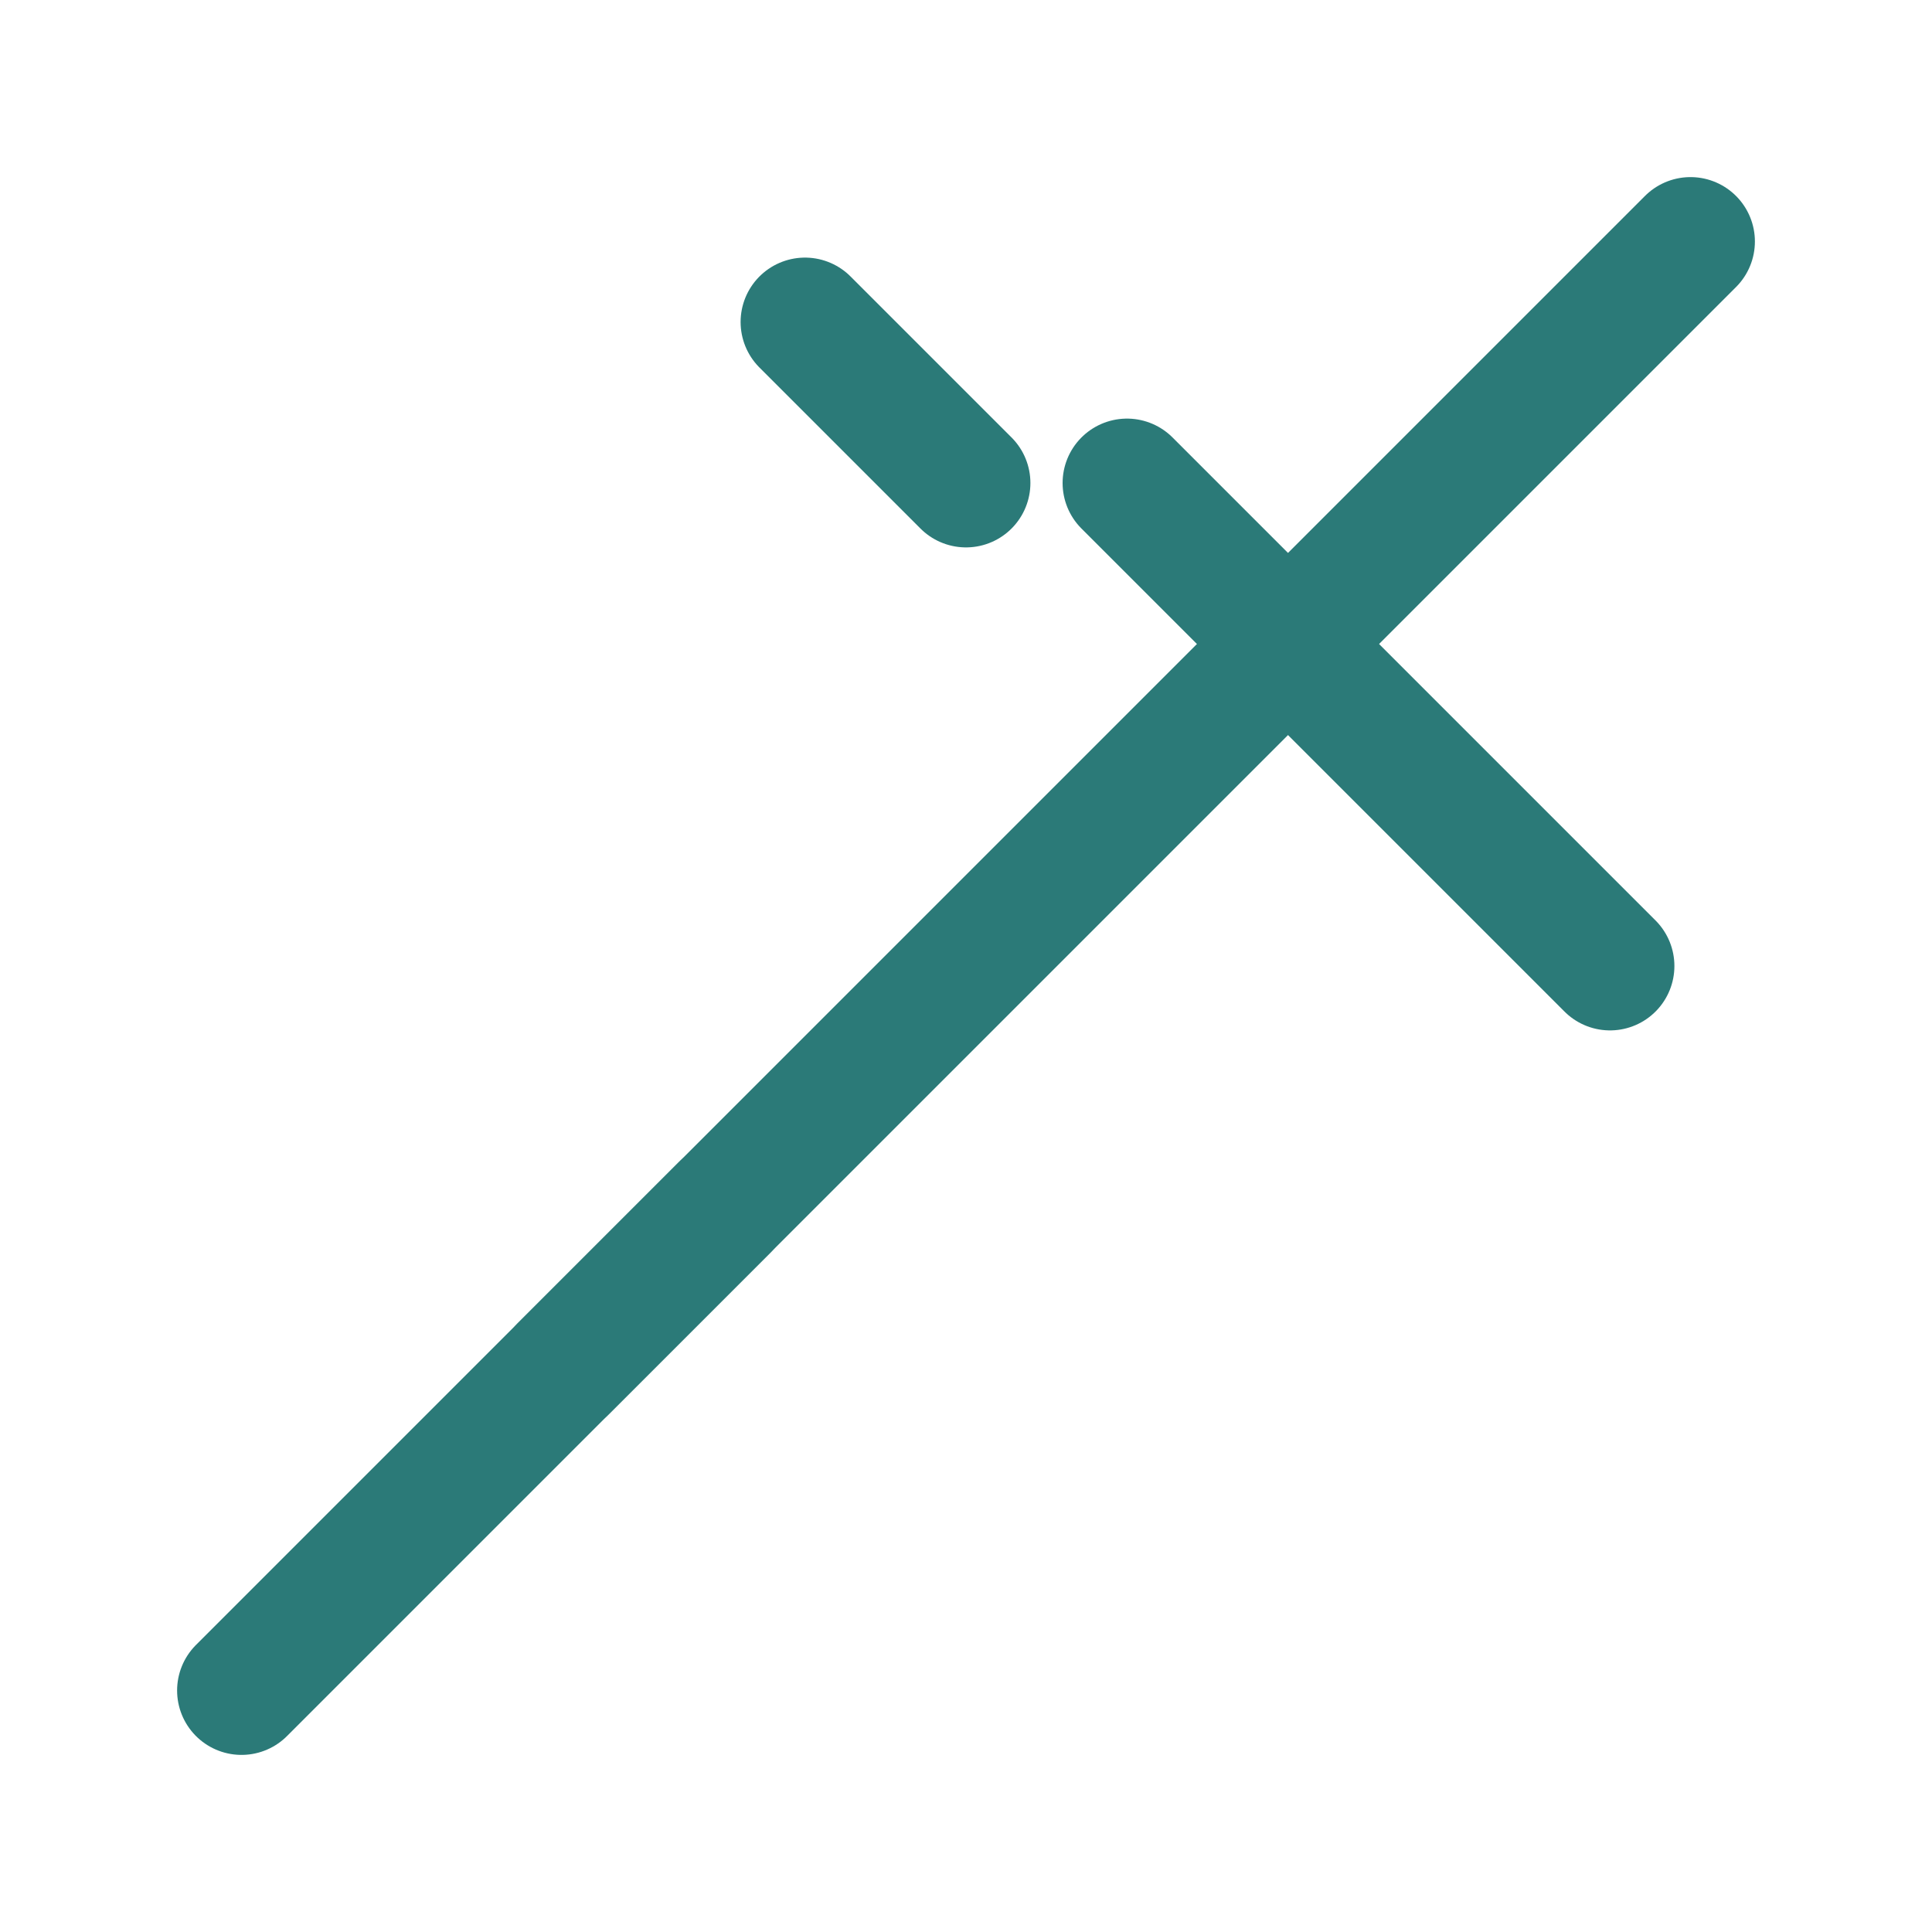 <svg xmlns="http://www.w3.org/2000/svg" viewBox="0 0 24 24" width="24" height="24" fill="none" stroke="#2b7a78" stroke-width="1.6" stroke-linecap="round" stroke-linejoin="round">
  <path d="M14 6l6 6"/>
  <path d="M3 21l6-6"/>
  <path d="M7 17L21 3"/>
  <path d="M10 4l2 2"/>
</svg>